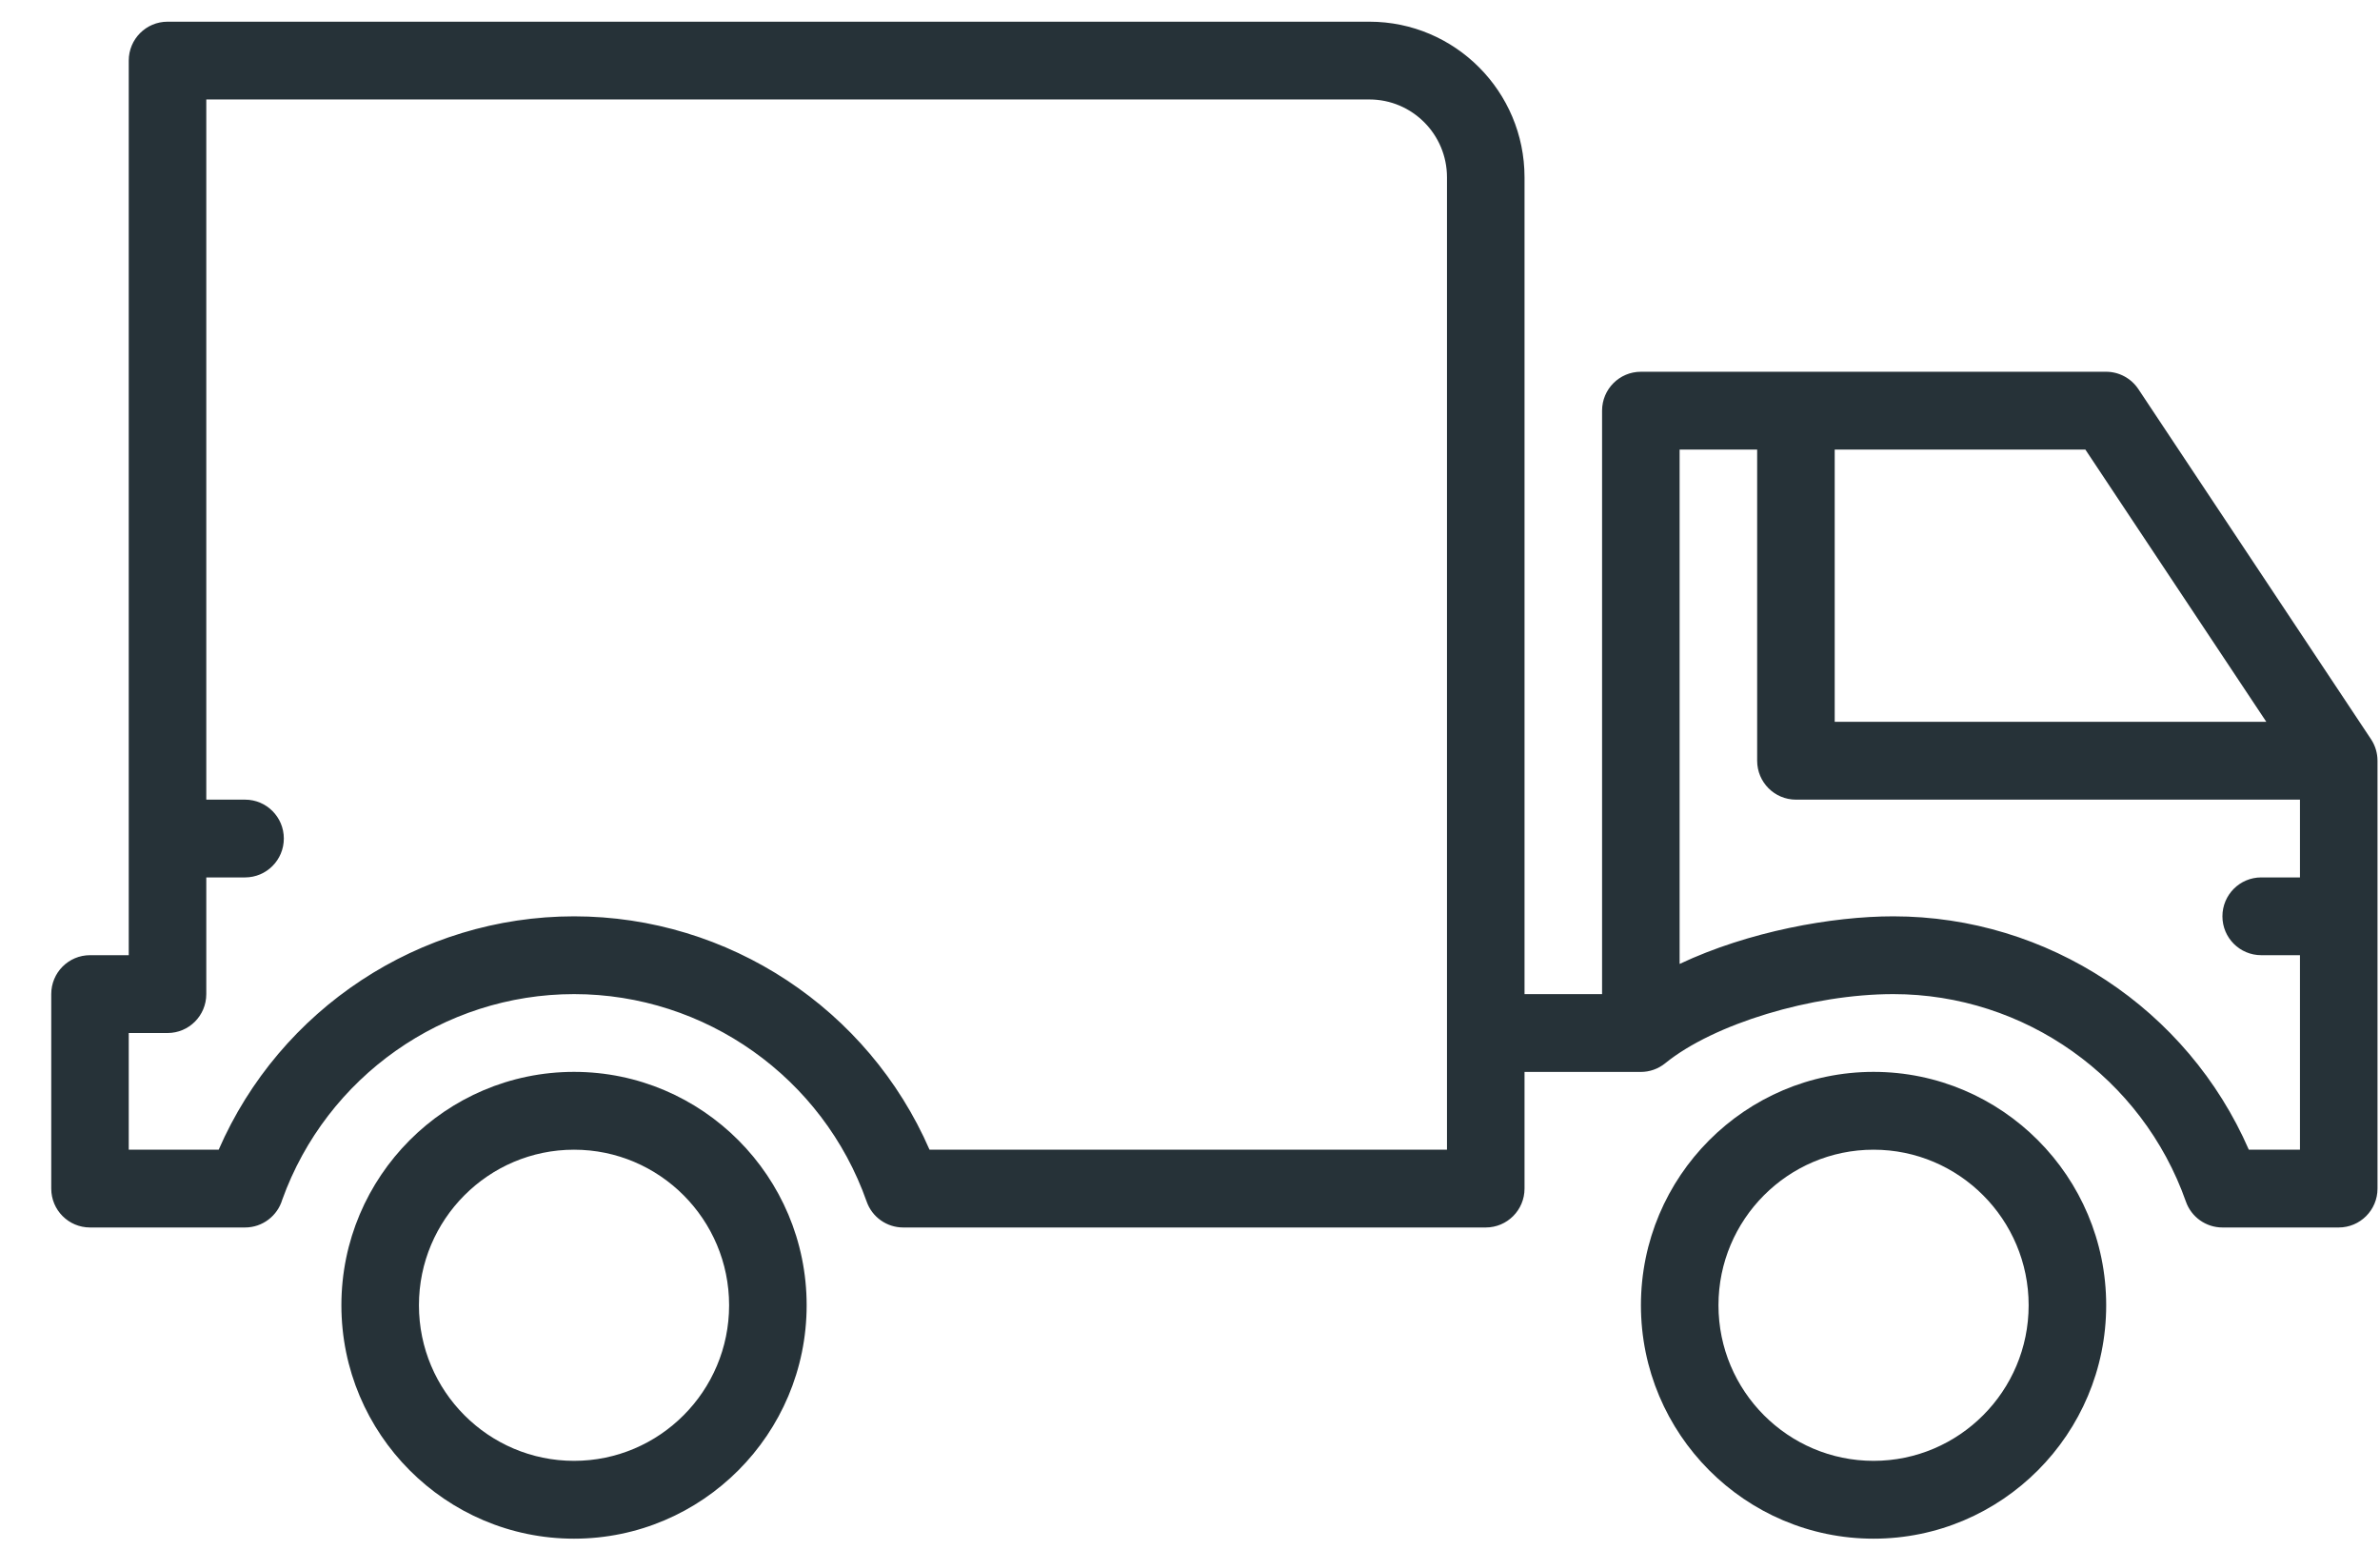 <svg width="43" height="28" viewBox="0 0 43 28" fill="none" xmlns="http://www.w3.org/2000/svg">
<path d="M33.85 19.364C36.168 19.364 38.053 21.255 38.053 23.58C38.053 25.906 36.168 27.797 33.85 27.797C31.532 27.797 29.647 25.906 29.647 23.58C29.647 21.255 31.532 19.364 33.85 19.364ZM33.85 26.391C35.395 26.391 36.652 25.131 36.652 23.58C36.652 22.03 35.395 20.77 33.85 20.77C32.305 20.77 31.048 22.03 31.048 23.58C31.048 25.131 32.305 26.391 33.85 26.391Z" fill="#263238"/>
<path d="M10.371 19.364C12.689 19.364 14.574 21.255 14.574 23.58C14.574 25.906 12.689 27.797 10.371 27.797C8.053 27.797 6.168 25.906 6.168 23.58C6.168 21.255 8.053 19.364 10.371 19.364ZM10.371 26.391C11.916 26.391 13.173 25.131 13.173 23.58C13.173 22.03 11.916 20.77 10.371 20.77C8.826 20.77 7.569 22.03 7.569 23.58C7.569 25.131 8.826 26.391 10.371 26.391Z" fill="#263238"/>
<path d="M1.626 17.256H2.326V1.095C2.326 0.706 2.64 0.392 3.027 0.392H24.742C26.288 0.392 27.544 1.653 27.544 3.203V17.959H28.945V7.419C28.945 7.03 29.259 6.716 29.646 6.716H38.052C38.285 6.716 38.504 6.834 38.634 7.029L42.837 13.353C42.914 13.468 42.955 13.605 42.955 13.743V21.473C42.955 21.861 42.641 22.175 42.255 22.175H40.153C39.856 22.175 39.591 21.987 39.493 21.707C38.703 19.466 36.579 17.959 34.207 17.959C32.735 17.959 30.963 18.496 30.086 19.208C29.959 19.311 29.803 19.365 29.646 19.365H27.544V21.473C27.544 21.861 27.23 22.175 26.844 22.175H16.318C16.021 22.175 15.756 21.987 15.658 21.707C14.868 19.466 12.744 17.959 10.372 17.959C8.014 17.959 5.9 19.45 5.1 21.672C5.014 21.962 4.746 22.175 4.428 22.175H1.626C1.239 22.175 0.926 21.861 0.926 21.473V17.959C0.925 17.571 1.239 17.256 1.626 17.256ZM37.677 8.122H33.148V13.04H40.946L37.677 8.122ZM30.346 17.414C31.59 16.827 33.098 16.554 34.207 16.554C37.003 16.554 39.523 18.229 40.63 20.77H41.554V17.256H40.854C40.467 17.256 40.153 16.942 40.153 16.554C40.153 16.165 40.467 15.851 40.854 15.851H41.554V14.446H32.448C32.061 14.446 31.747 14.132 31.747 13.743V8.122H30.346V17.414ZM2.326 20.77H3.951C5.057 18.229 7.577 16.554 10.372 16.554C13.168 16.554 15.688 18.229 16.794 20.77H26.143V3.203C26.143 2.428 25.515 1.797 24.742 1.797H3.727V14.446H4.428C4.814 14.446 5.128 14.76 5.128 15.148C5.128 15.537 4.814 15.851 4.428 15.851H3.727V17.959C3.727 18.348 3.414 18.662 3.027 18.662H2.326V20.77Z" fill="#263238"/>
</svg>
